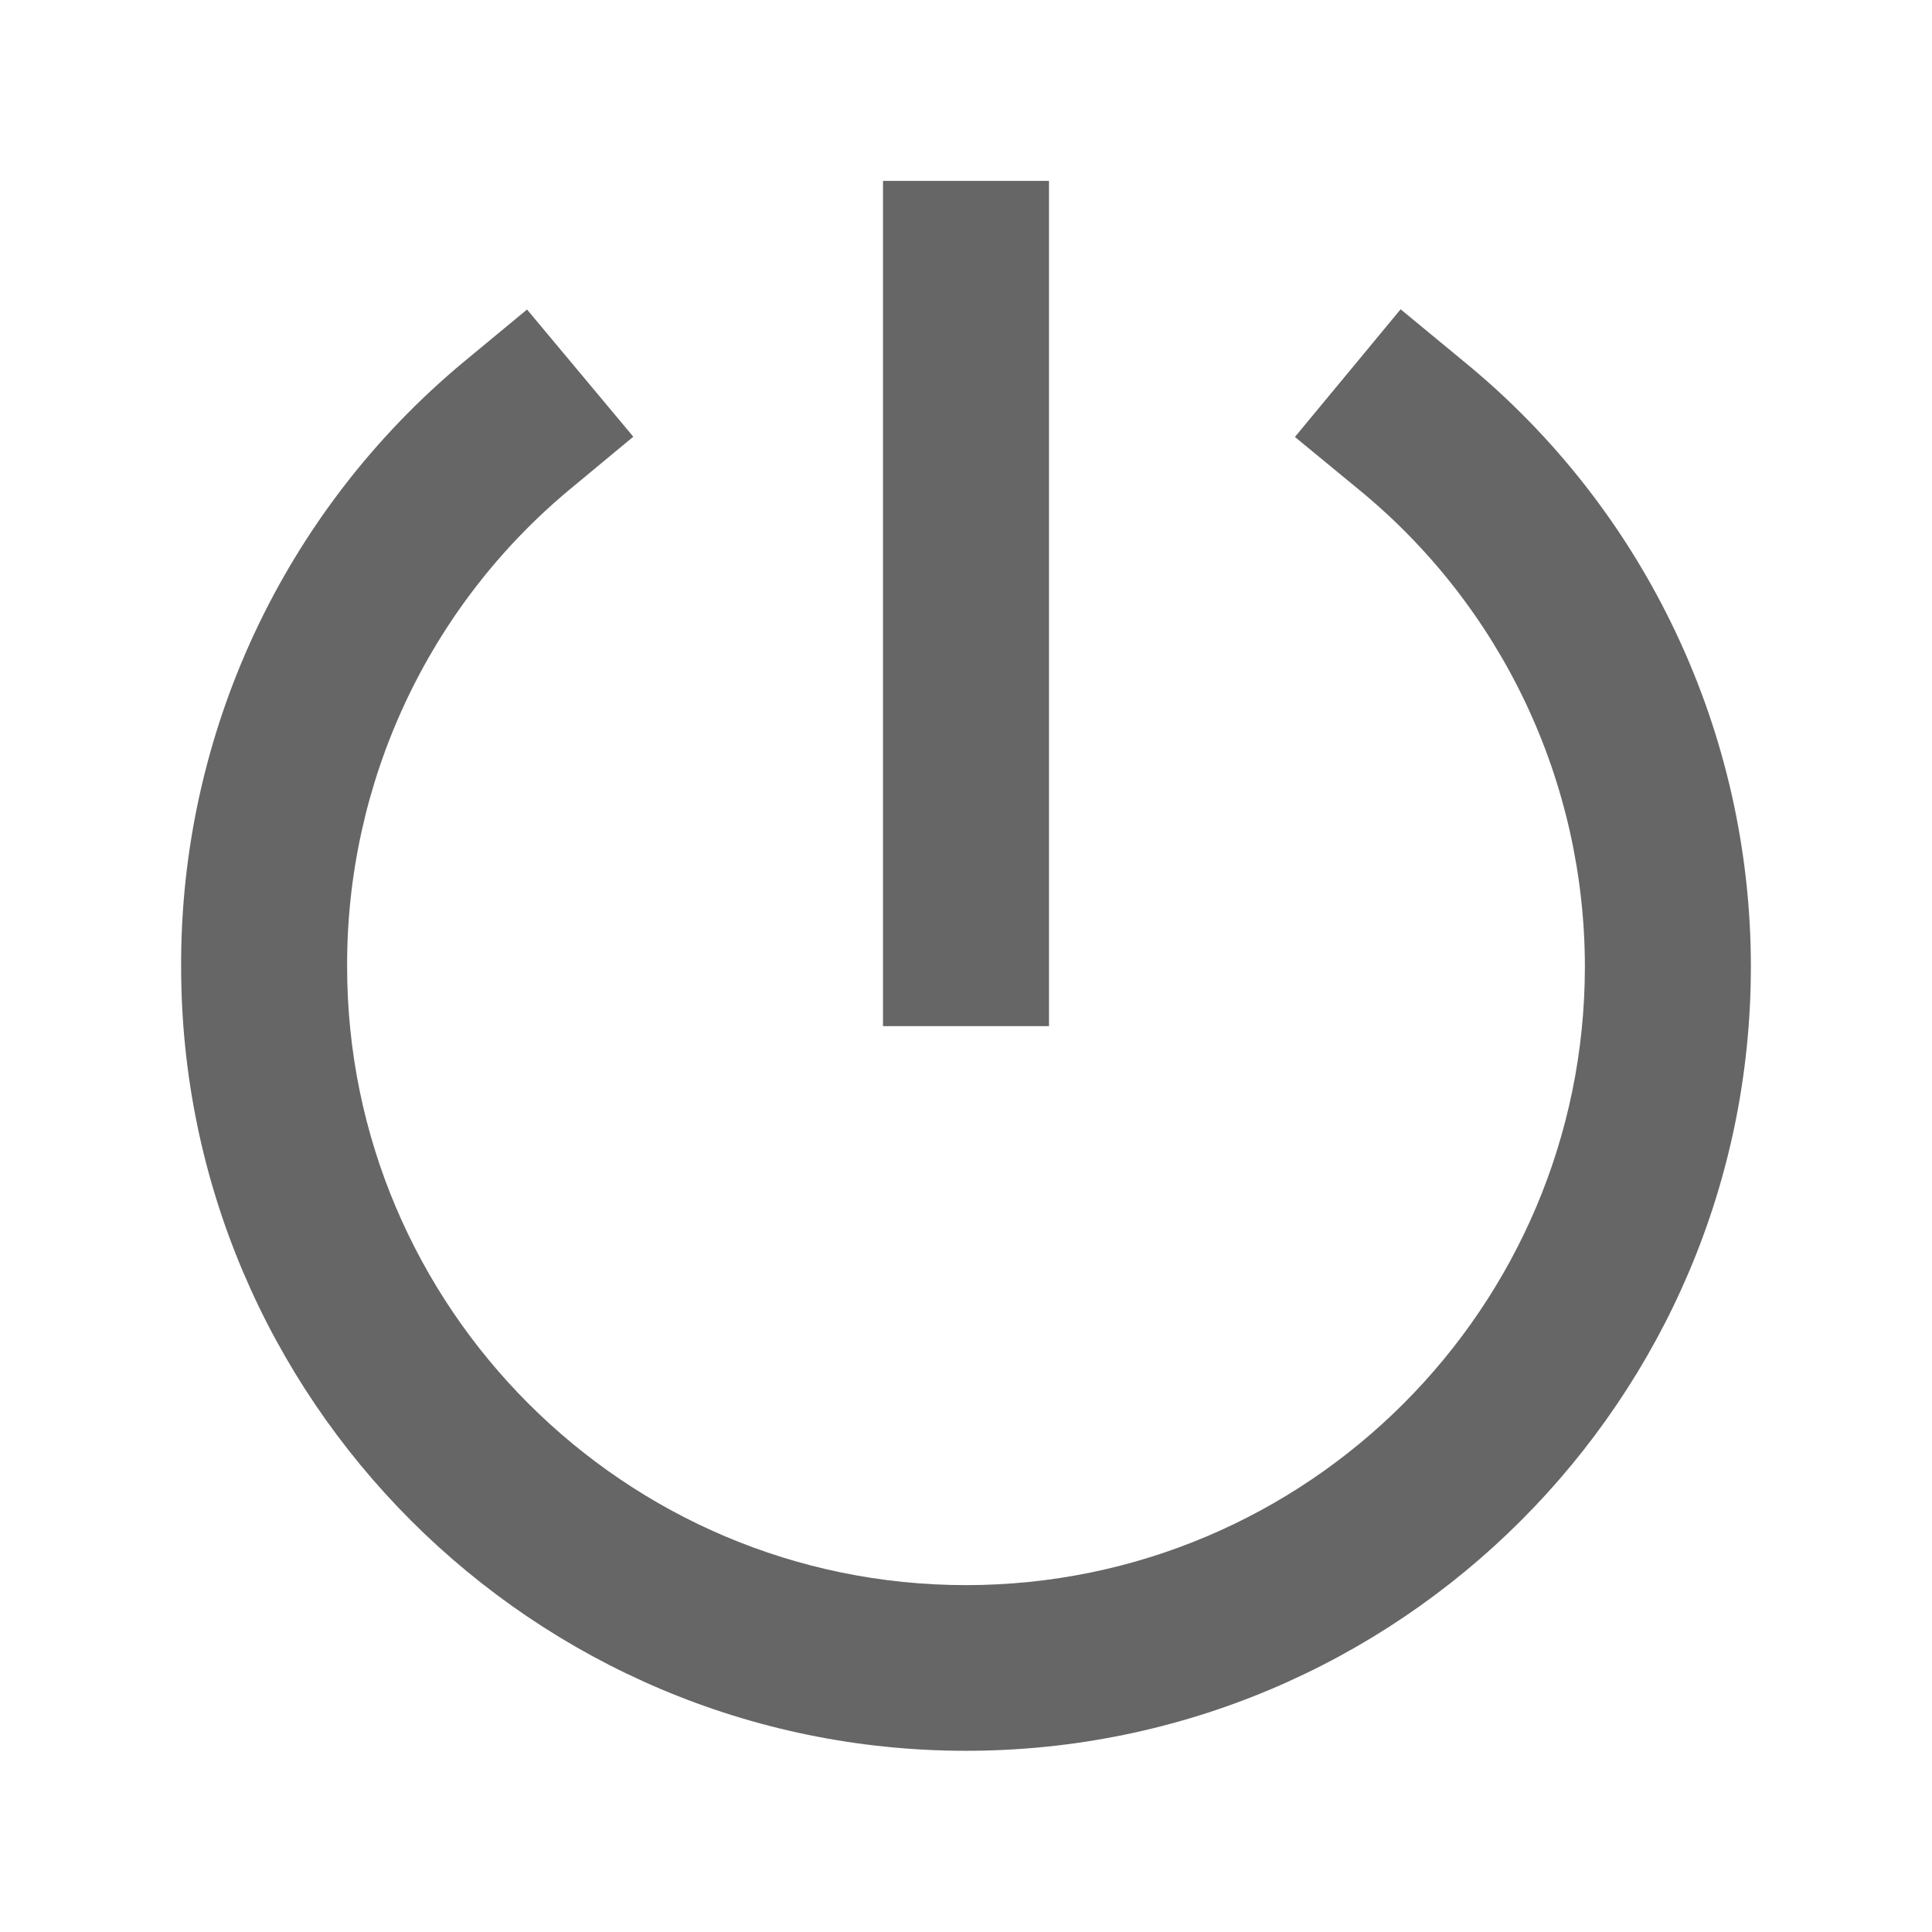<svg width="24" height="24" viewBox="0 0 24 24" fill="none" xmlns="http://www.w3.org/2000/svg">
<path d="M12 21.749C6.624 21.749 2.25 17.379 2.25 12.007C2.245 10.575 2.557 9.16 3.163 7.862C3.769 6.565 4.654 5.417 5.754 4.501L6.547 3.845L7.867 5.425L7.075 6.082C6.206 6.805 5.509 7.711 5.031 8.736C4.554 9.76 4.308 10.877 4.312 12.007C4.312 16.244 7.761 19.691 12 19.691C16.239 19.691 19.688 16.244 19.688 12.007C19.687 10.874 19.436 9.755 18.951 8.73C18.466 7.706 17.759 6.802 16.883 6.084L16.086 5.428L17.399 3.842L18.195 4.499C19.306 5.409 20.202 6.555 20.816 7.854C21.431 9.152 21.75 10.571 21.75 12.007C21.75 17.379 17.376 21.749 12 21.749Z" fill="#666666"/>
<path d="M10.969 2.247H13.031V12.747H10.969V2.247Z" fill="#666666"/>
</svg>

